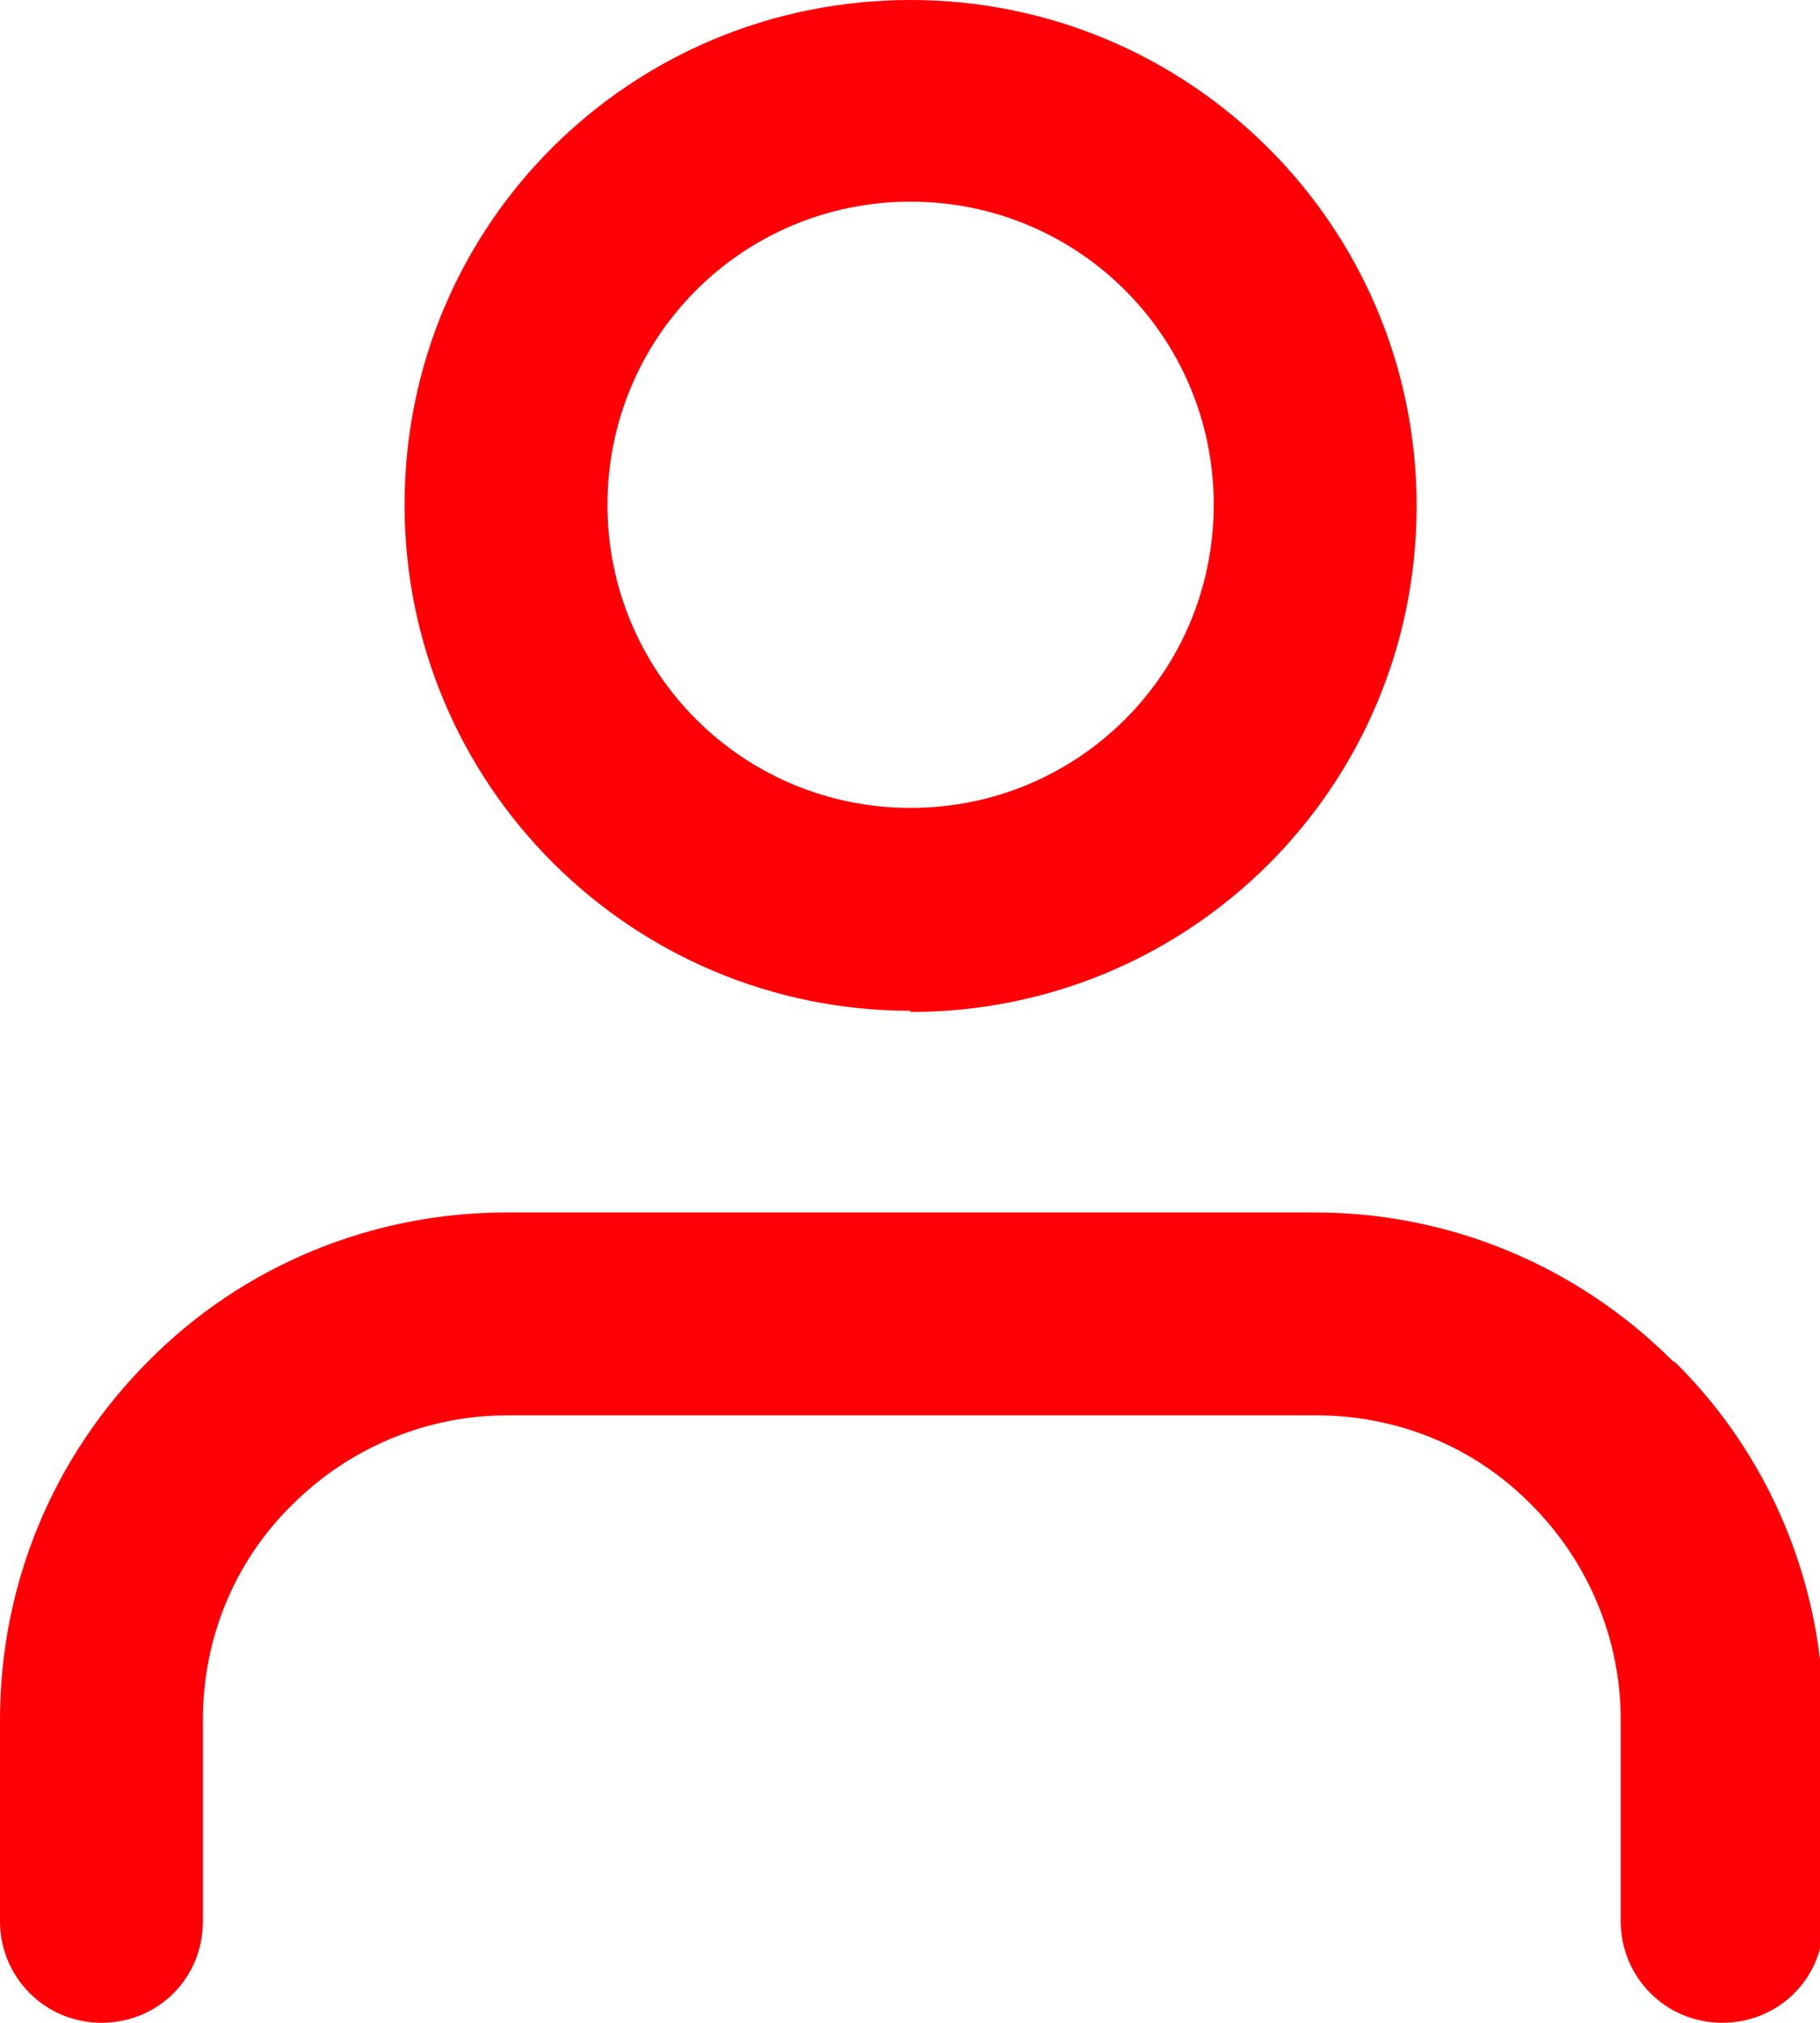 <?xml version="1.0" encoding="UTF-8"?>
<svg id="Layer_2" data-name="Layer 2" xmlns="http://www.w3.org/2000/svg" viewBox="0 0 15.07 16.75">
  <defs>
    <style>
      .cls-1 {
        fill: #ff0007;
        fill-rule: evenodd;
        stroke-width: 0px;
      }
    </style>
  </defs>
  <g id="Layer_1-2" data-name="Layer 1">
    <g>
      <path class="cls-1" d="m13.85,11.27c-.79-.79-1.85-1.23-2.96-1.23h-6.7c-1.11,0-2.18.44-2.96,1.23C.44,12.06,0,13.12,0,14.24v1.67c0,.46.37.84.84.84s.84-.37.84-.84v-1.67c0-.67.26-1.31.74-1.78.47-.47,1.11-.74,1.78-.74h6.7c.67,0,1.31.26,1.78.74.47.47.74,1.11.74,1.78v1.67c0,.46.37.84.84.84s.84-.37.84-.84v-1.67c0-1.11-.44-2.18-1.23-2.96Z"/>
      <path class="cls-1" d="m7.54,8.37c-2.31,0-4.19-1.87-4.19-4.19S5.22,0,7.54,0c2.31,0,4.19,1.87,4.19,4.19s-1.87,4.19-4.19,4.19Zm-2.51-4.19c0,1.39,1.12,2.51,2.51,2.51s2.51-1.12,2.51-2.51-1.12-2.51-2.51-2.51-2.51,1.12-2.51,2.51Z"/>
    </g>
  </g>
</svg>